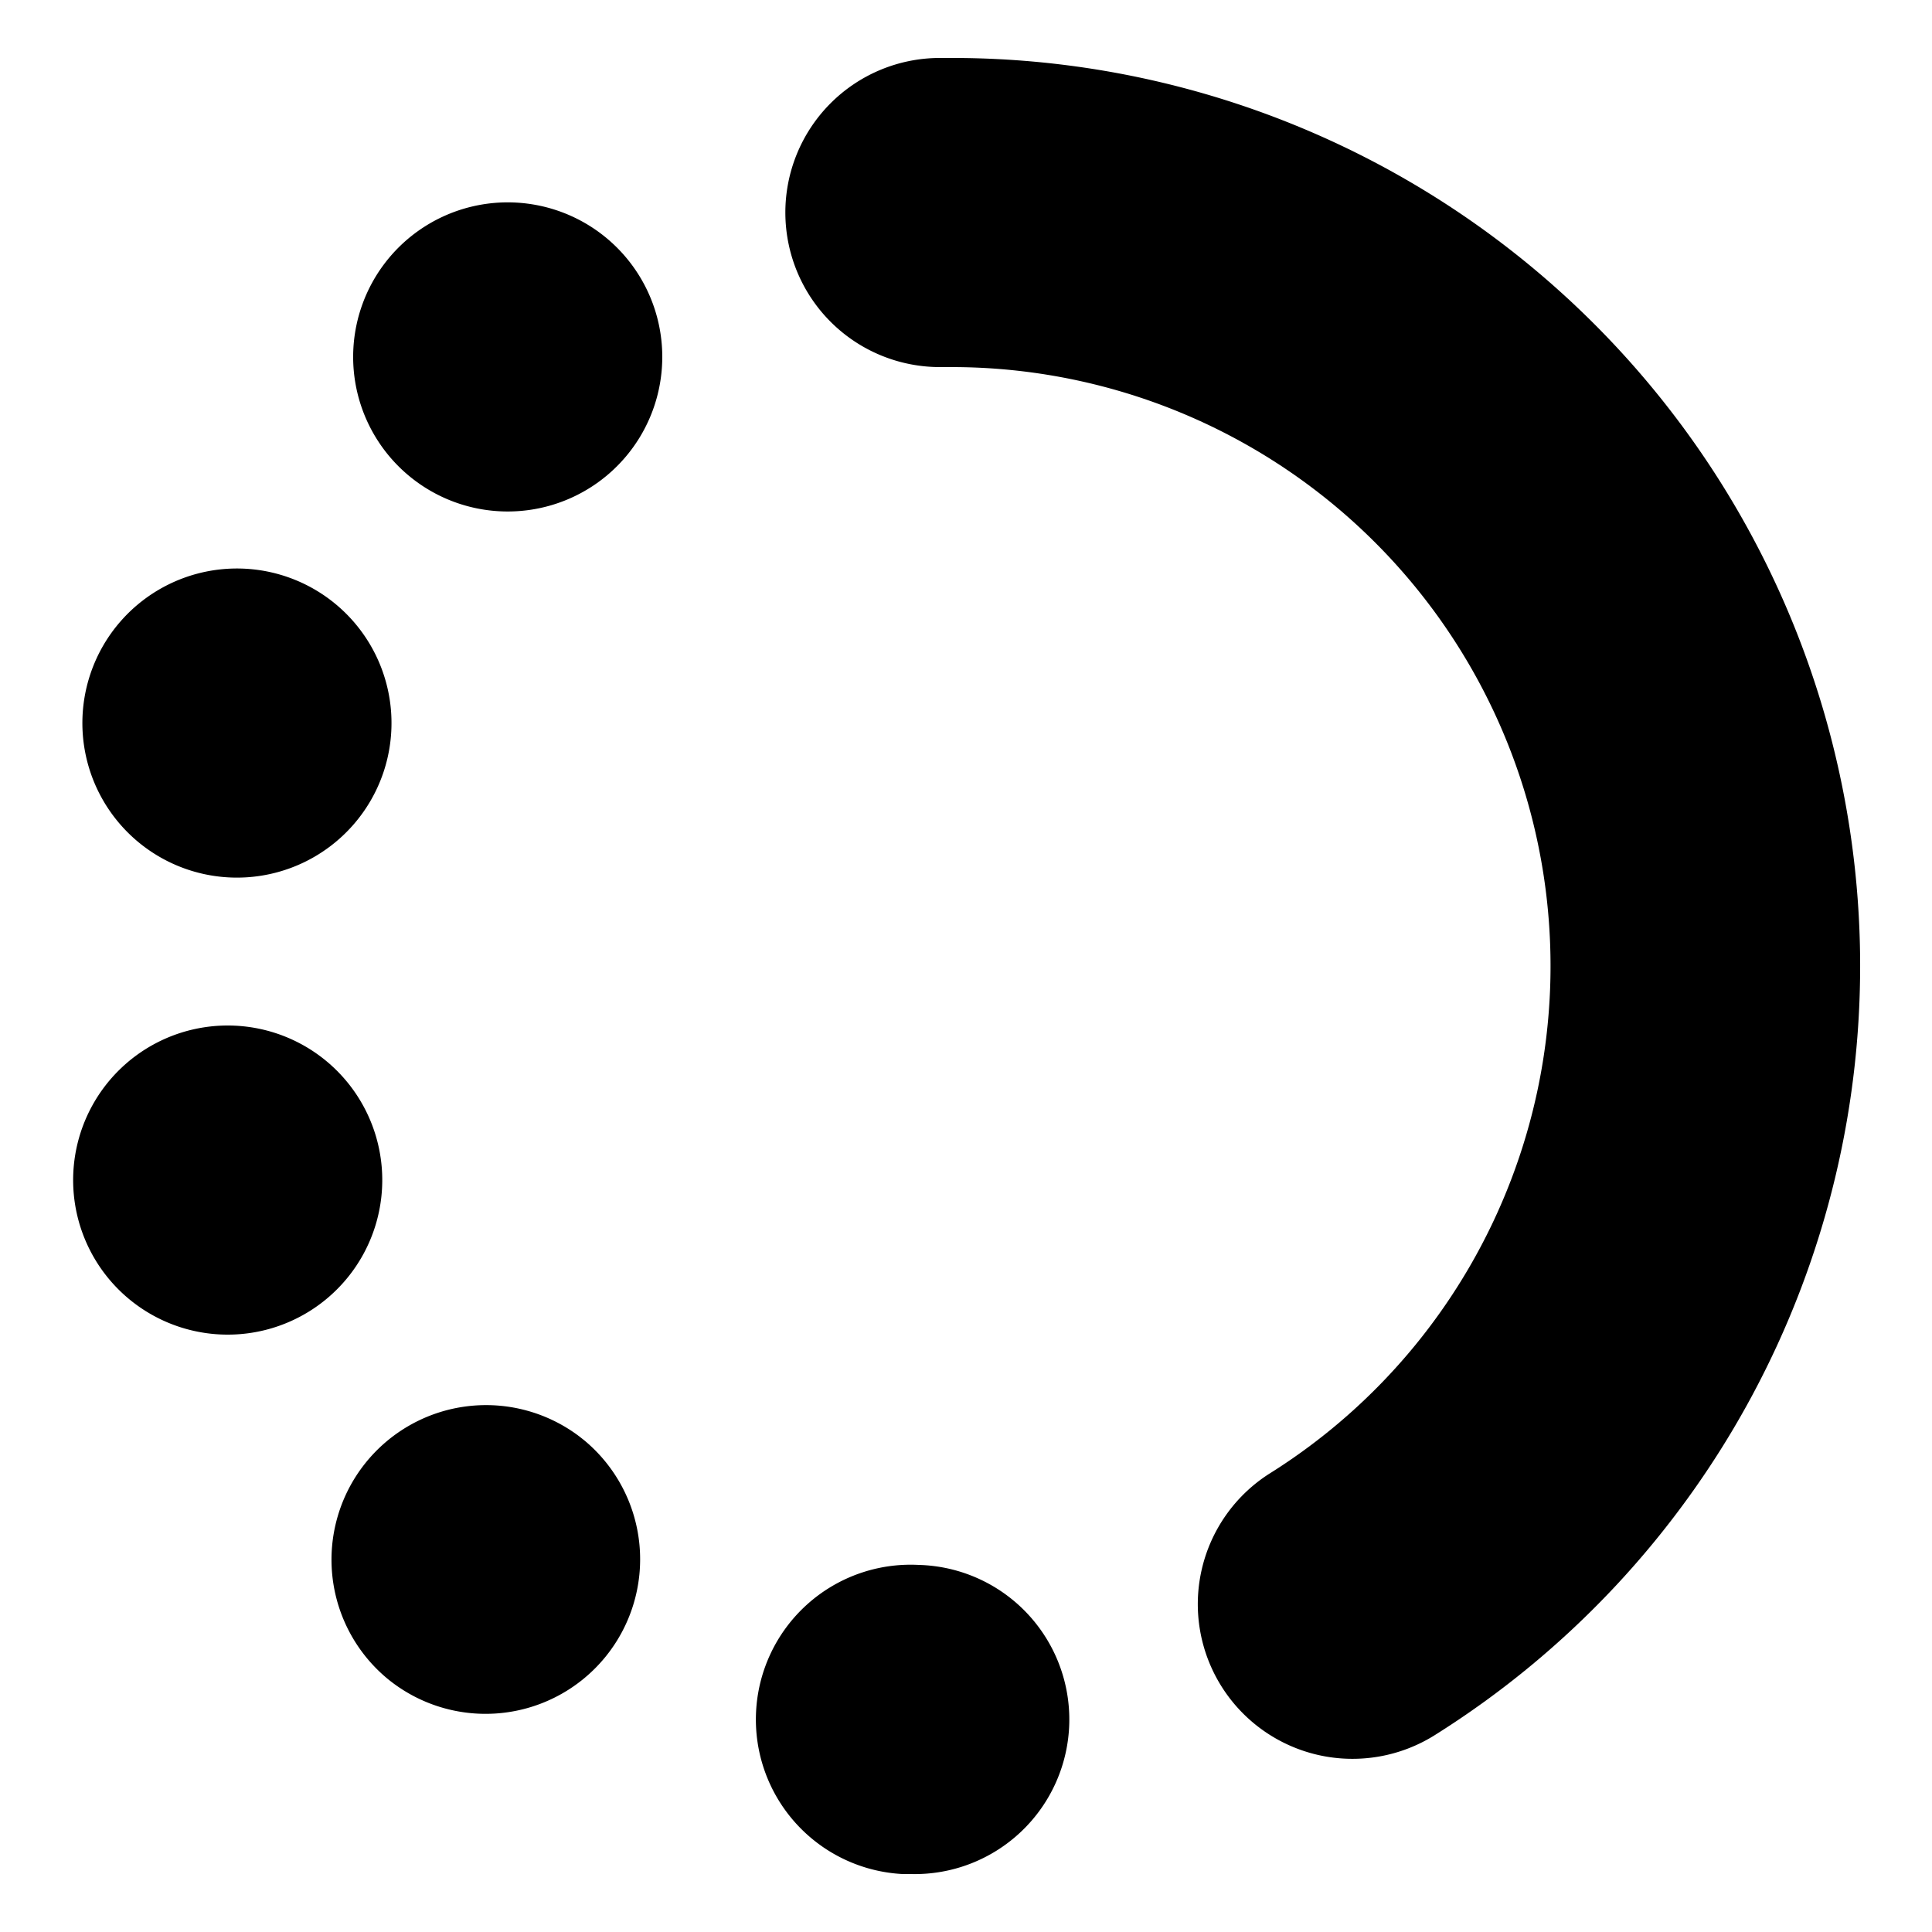 <svg id="Calque_1" data-name="Calque 1" xmlns="http://www.w3.org/2000/svg" viewBox="0 0 100 100">
    <path d="M9.69,45a8,8,0,1,0-5-10.15h0A8,8,0,0,0,9.69,45Z"/>
    <path d="M19.46,58.82a8,8,0,1,0-5.4,9.93A8,8,0,0,0,19.46,58.82Z"/>
    <path d="M30,74.36a8,8,0,0,0-9.92,12.55h0A8,8,0,0,0,30.24,74.55Z"/>
    <path d="M21.58,12a8,8,0,1,0,11.17,1.77h0A8,8,0,0,0,21.58,12Z"/>
    <path d="M47.55,81a8,8,0,1,0-.83,16h.42a8,8,0,0,0,.41-16Z"/>
    <path d="M49.2,3h-.6a8,8,0,1,0,.1,16h.5A31,31,0,0,1,65.73,76.26h0A8,8,0,0,0,74.28,89.8h0A47,47,0,0,0,49.2,3Z"/>
</svg>

